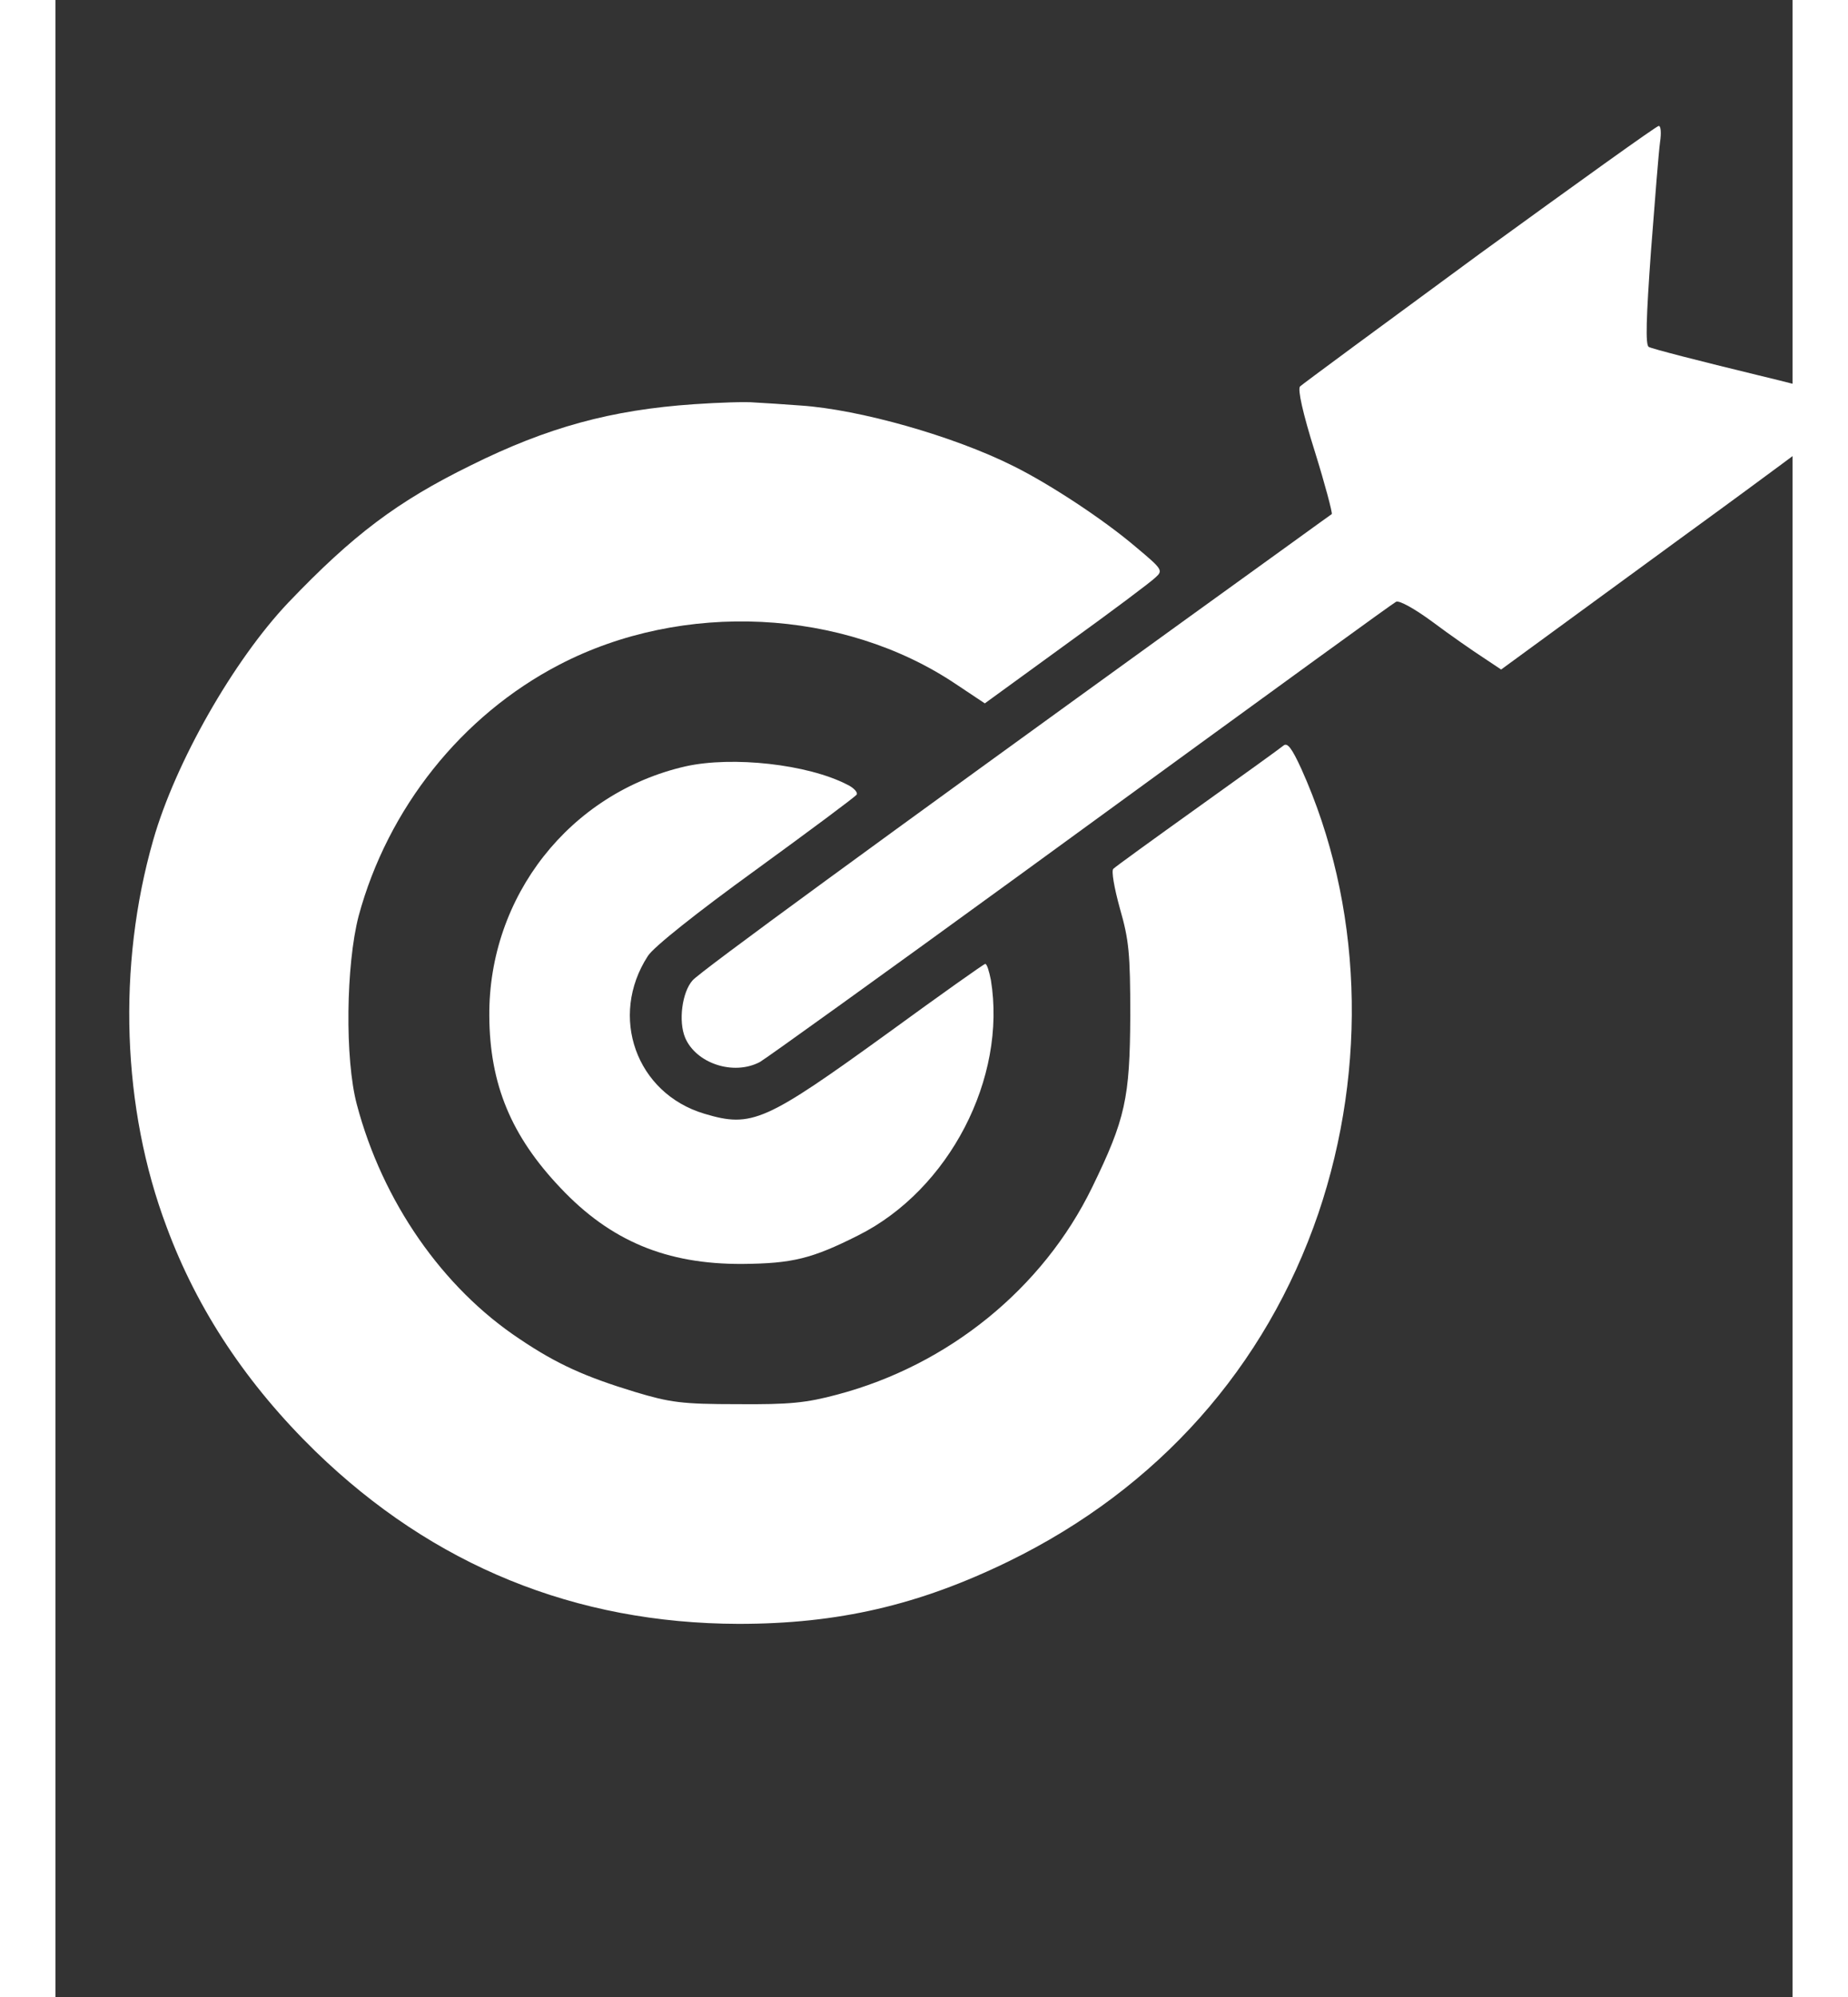 <svg version="1.0" xmlns="http://www.w3.org/2000/svg"
 width="420pt" height="454pt" viewBox="0 0 400 460"
 preserveAspectRatio="xMidYMid meet">

<rect x="0" y="0" width="400" height="460" fill="#333333" stroke="none"/>

<g transform="translate(0,394) scale(0.1,-0.1)"
fill="#fff" stroke="none">
<path d="M3279 3355 c-222 -163 -408 -300 -413 -305 -6 -6 6 -61 34 -150 24
-77 41 -142 39 -144 -2 -1 -152 -110 -334 -241 -718 -519 -1121 -813 -1138
-833 -24 -27 -33 -94 -17 -132 25 -59 111 -88 172 -56 14 8 284 202 600 432
671 489 849 618 865 628 7 4 43 -16 85 -47 40 -30 92 -66 115 -81 l42 -28 413
302 c227 165 414 305 416 310 2 4 -105 34 -238 66 -132 32 -245 61 -251 65 -8
4 -6 67 5 220 9 118 18 231 21 252 3 20 2 37 -3 37 -5 0 -190 -133 -413 -295z"/>
<path d="M1470 3009 c-190 -13 -337 -53 -514 -141 -169 -83 -271 -160 -420
-316 -126 -133 -260 -368 -311 -547 -83 -290 -72 -618 31 -891 71 -192 186
-364 343 -517 271 -263 598 -396 974 -397 229 0 415 43 622 144 344 168 592
447 713 801 115 339 101 713 -39 1024 -22 48 -32 61 -41 54 -7 -6 -96 -70
-198 -143 -102 -73 -189 -136 -194 -141 -5 -4 2 -44 15 -91 21 -73 24 -104 24
-248 -1 -189 -11 -237 -88 -395 -113 -232 -330 -409 -587 -477 -71 -19 -109
-23 -230 -22 -128 0 -155 4 -235 28 -115 35 -180 64 -266 122 -178 118 -316
317 -375 540 -28 105 -25 322 4 434 67 248 237 462 462 579 284 148 654 130
914 -45 l66 -44 187 136 c104 75 196 144 206 154 18 16 16 19 -45 70 -75 64
-200 146 -283 187 -138 69 -354 130 -489 139 -39 3 -87 6 -106 7 -19 2 -82 0
-140 -4z"/>
<path d="M1451 2175 c-267 -61 -454 -300 -452 -575 1 -157 50 -276 164 -396
115 -122 244 -176 419 -175 115 1 160 12 267 66 209 105 342 362 305 588 -4
20 -9 37 -13 37 -3 0 -103 -71 -221 -157 -286 -207 -316 -221 -426 -188 -157
47 -220 224 -130 363 12 20 114 101 248 198 125 91 230 169 233 174 3 5 -7 16
-22 23 -91 47 -264 66 -372 42z"/>
</g>
</svg>
